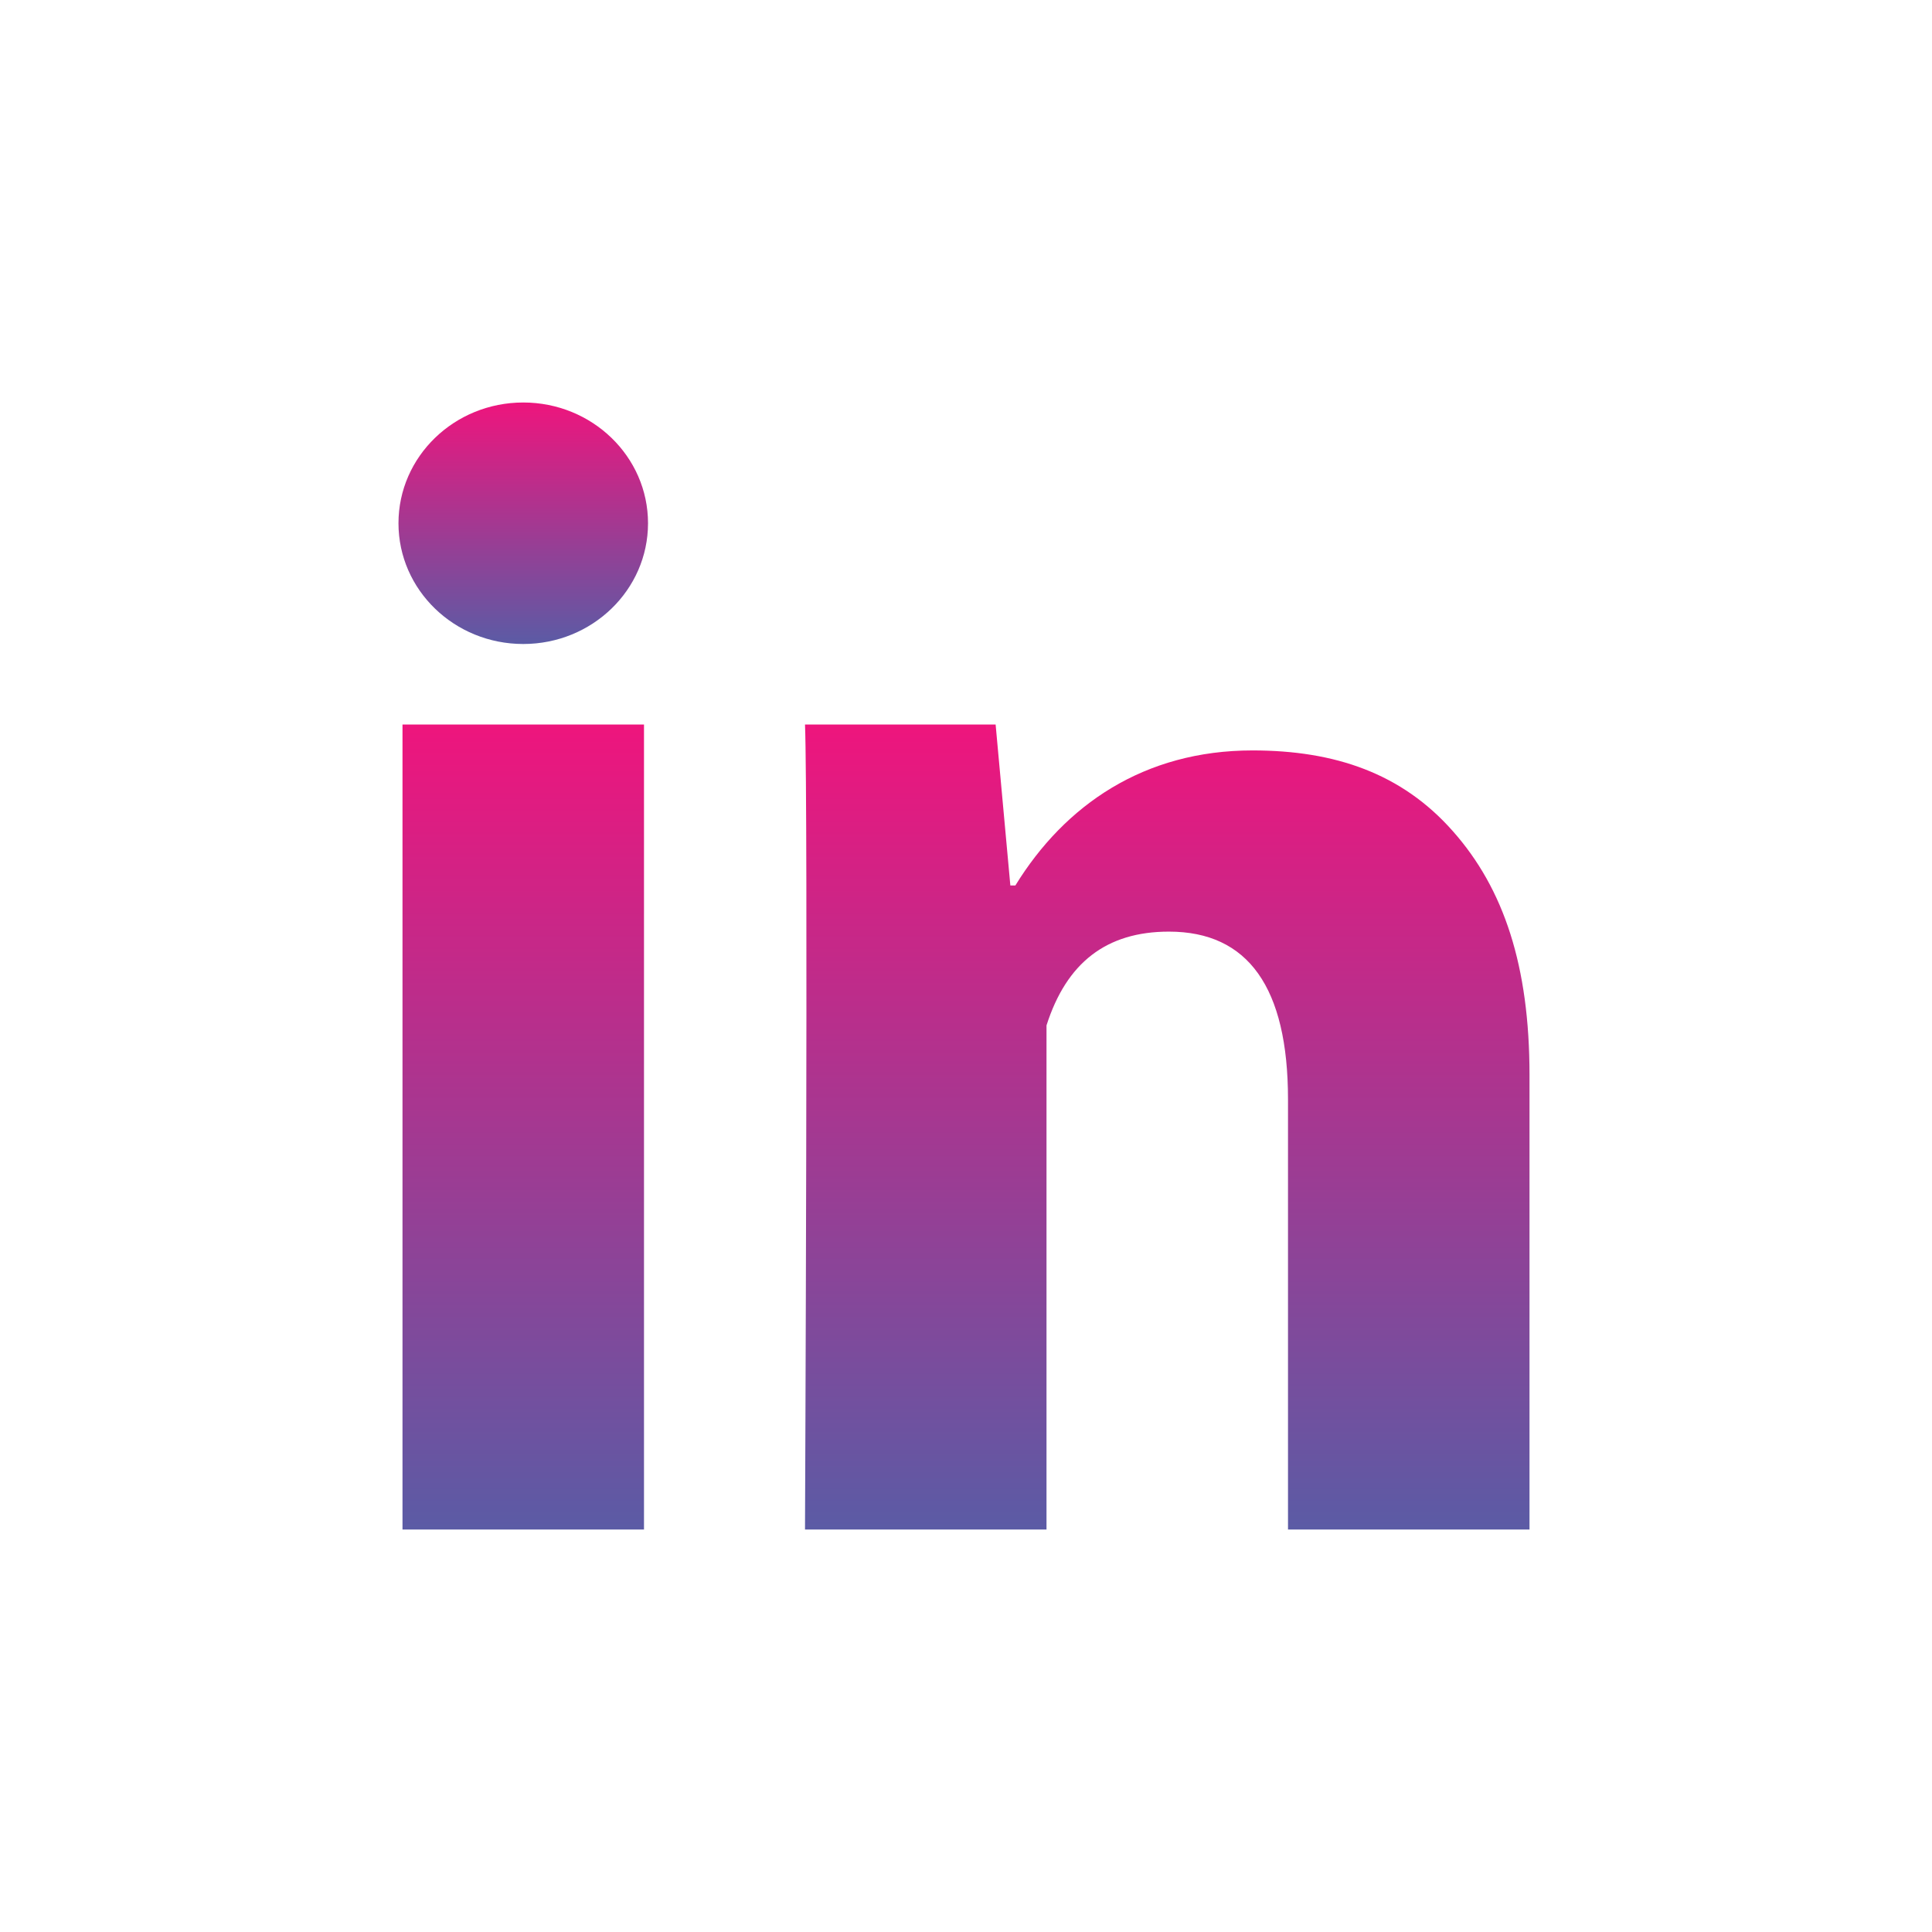 <svg width="208" height="208" viewBox="0 0 208 208" fill="none" xmlns="http://www.w3.org/2000/svg">
<path d="M69.333 164.667H43.333V78H69.333V164.667ZM164.667 164.667H138.667V118.369C138.667 106.305 134.368 100.299 125.849 100.299C119.097 100.299 114.816 103.662 112.667 110.396V164.667H86.667C86.667 164.667 87.013 86.667 86.667 78H107.189L108.775 95.333H109.313C114.643 86.667 123.162 80.791 134.845 80.791C143.728 80.791 150.913 83.261 156.399 89.466C161.919 95.68 164.667 104.017 164.667 115.726V164.667Z" fill="url(#paint0_linear_179_265)"/>
<path d="M56.333 69.333C63.752 69.333 69.766 63.513 69.766 56.333C69.766 49.154 63.752 43.333 56.333 43.333C48.914 43.333 42.9 49.154 42.9 56.333C42.9 63.513 48.914 69.333 56.333 69.333Z" fill="url(#paint1_linear_179_265)"/>
<defs>
<linearGradient id="paint0_linear_179_265" x1="104" y1="78" x2="104" y2="164.667" gradientUnits="userSpaceOnUse">
<stop stop-color="#EE157D"/>
<stop offset="1" stop-color="#5B5BA5"/>
</linearGradient>
<linearGradient id="paint1_linear_179_265" x1="56.333" y1="43.333" x2="56.333" y2="69.333" gradientUnits="userSpaceOnUse">
<stop stop-color="#EE157D"/>
<stop offset="1" stop-color="#5B5BA5"/>
</linearGradient>
</defs>
</svg>
